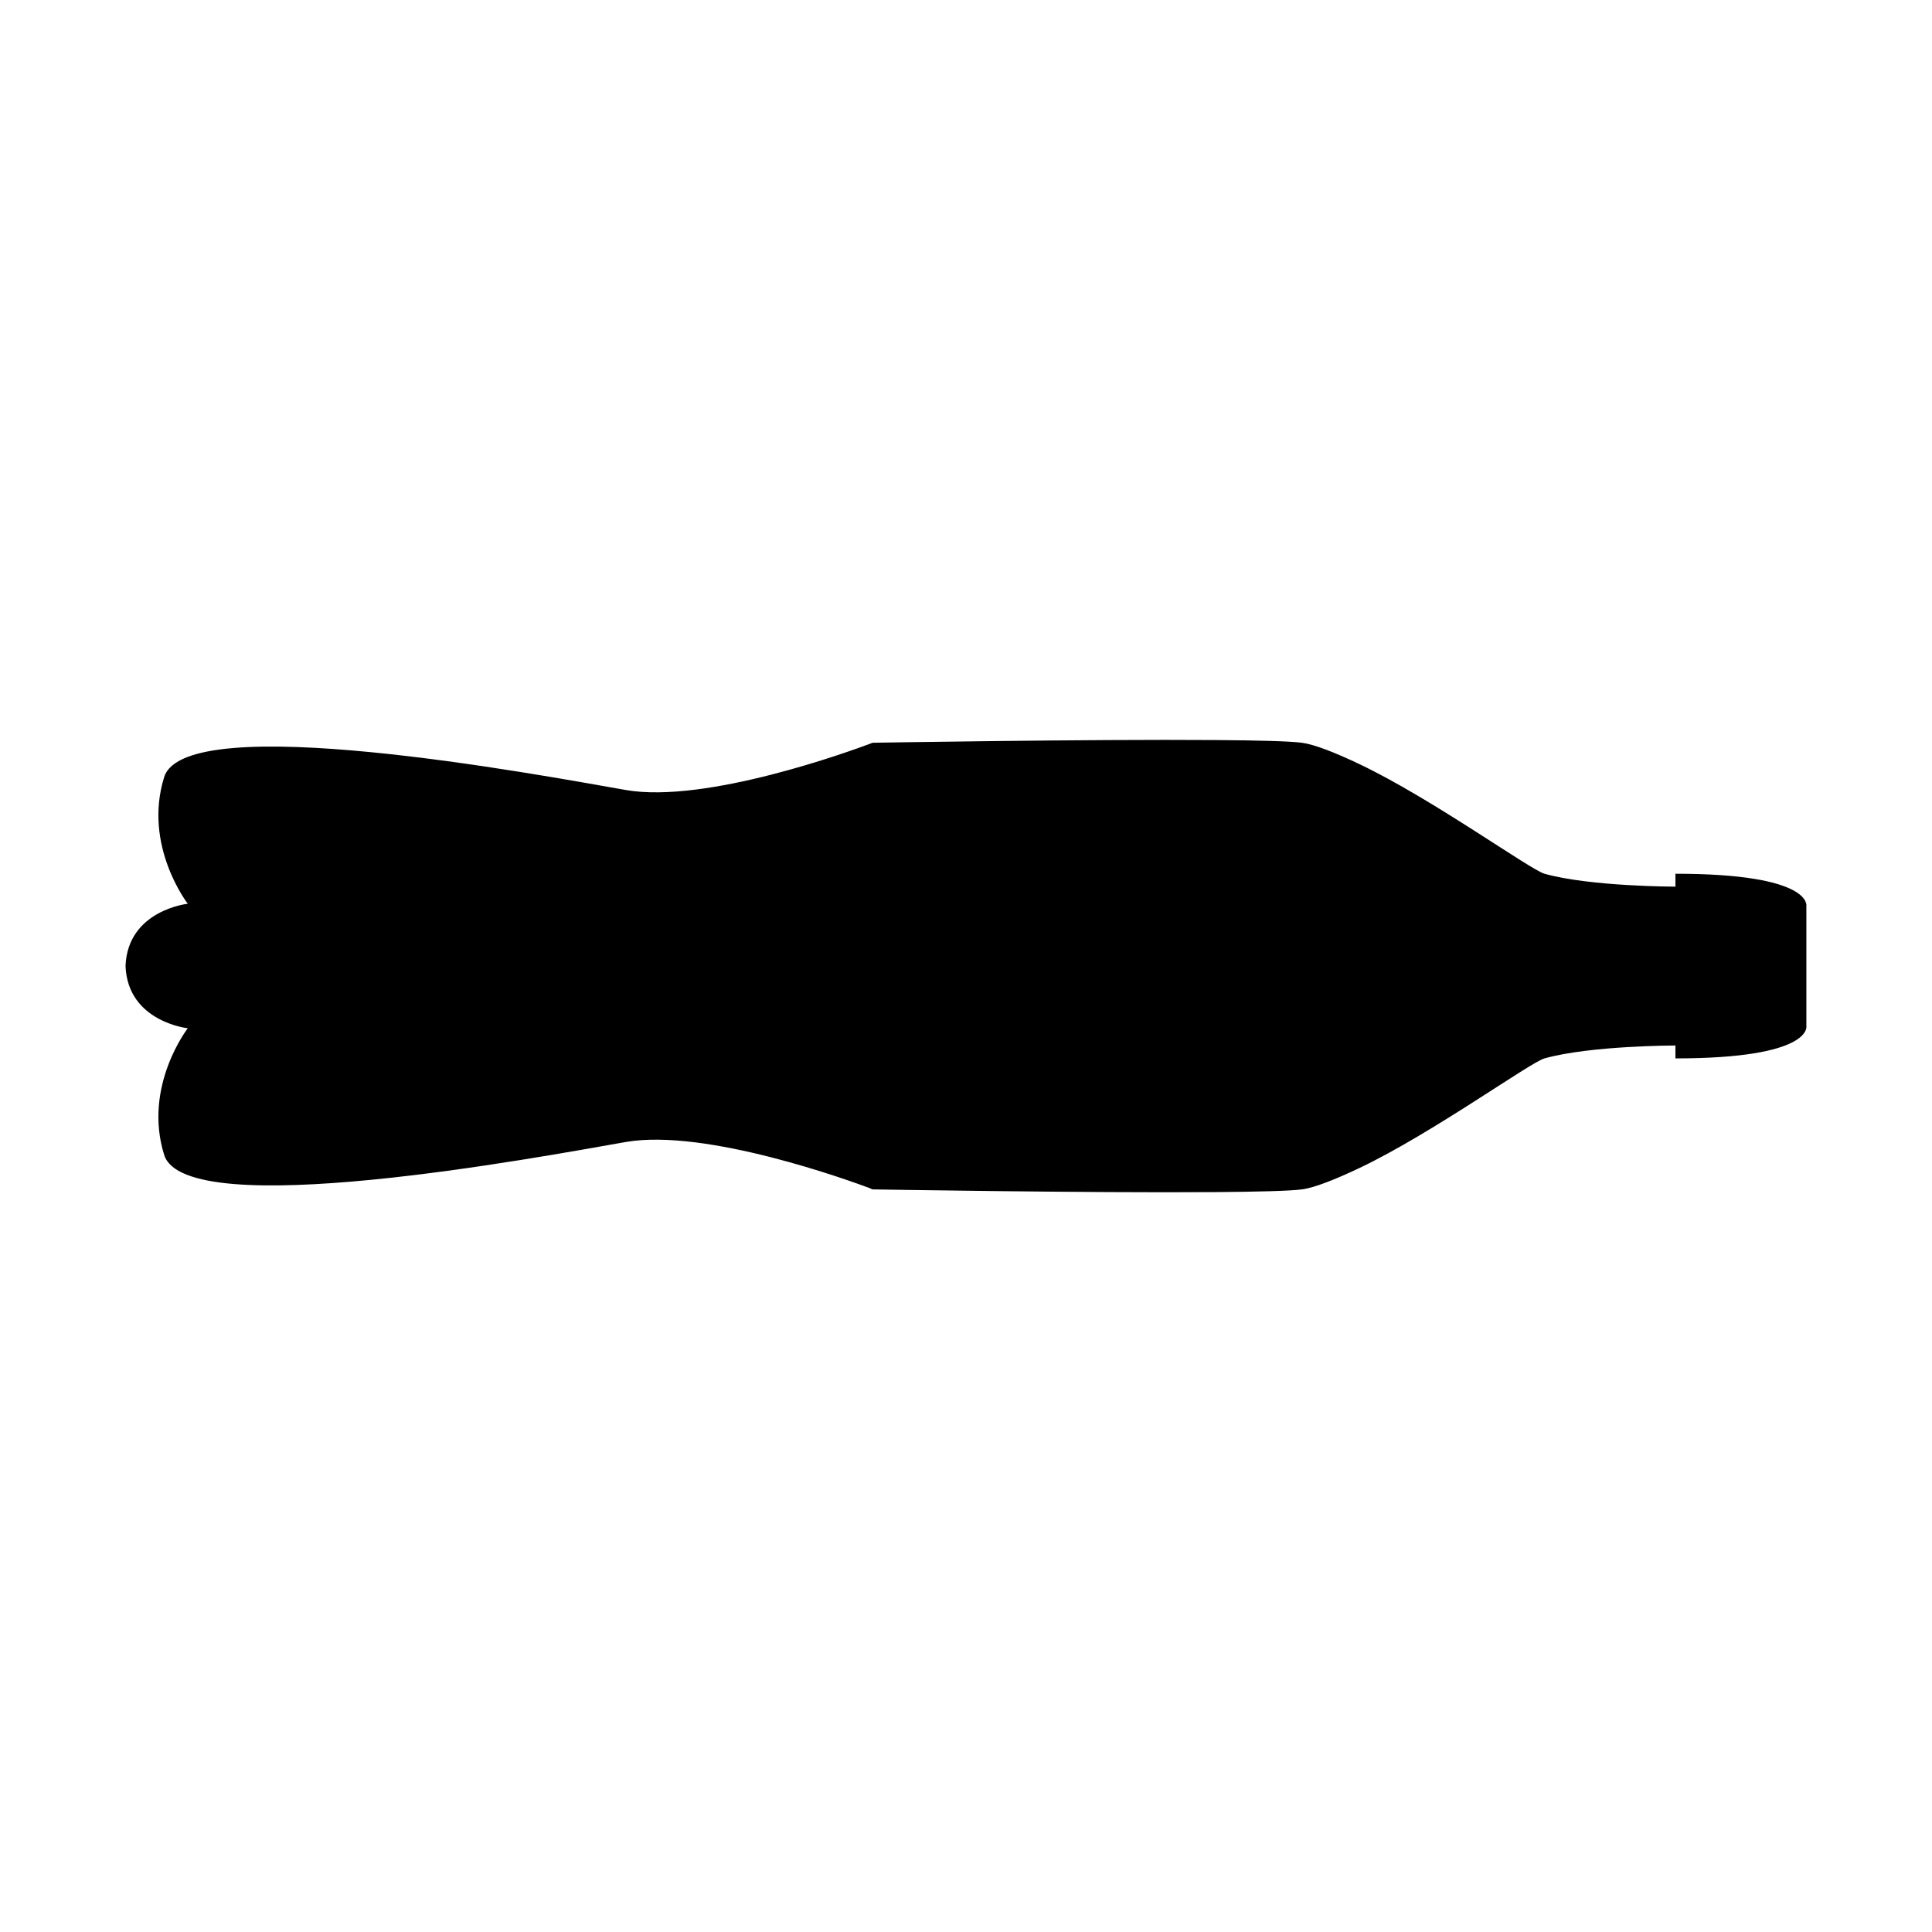 <?xml version="1.0" encoding="UTF-8"?>
<svg id="Layer_10" data-name="Layer 10" xmlns="http://www.w3.org/2000/svg" viewBox="0 0 400 400">
  <defs>
    <style>
      .cls-1 {
        fill: #000000
        stroke: #1d1d1b;
        stroke-miterlimit: 10;
        stroke-width: 7px;
      }
    </style>
  </defs>
  <polyline class="cls-1" points="251.77 153.19 251.77 153.22 251.77 200 251.77 246.78 251.77 246.81"/>
  <polyline class="cls-1" points="281.55 241.76 281.55 241.76 281.55 200 281.55 158.24 281.55 158.24"/>
  <polyline class="cls-1" points="346.88 183.56 346.94 200 346.88 216.44"/>
  <path class="cls-1" d="M180.22,246.81v-.76c-3.96-1.49-34.08-12.51-50.67-9.61-17.78,3.11-91.11,16.89-95.56,2.67-4.44-14.22,4.89-26.22,4.89-26.22,0,0-12.44-1.33-12.89-12.89,.44-11.56,12.89-12.89,12.89-12.89,0,0-9.33-12-4.89-26.22,4.44-14.22,77.78-.44,95.56,2.67,16.59,2.9,46.71-8.12,50.67-9.61,.28-.11,.44-.17,.44-.17,0,0,44.73-.76,71.11-.56,8.61,.06,15.26,.23,17.78,.56,2.59,.34,6.93,2.05,12,4.47,14.93,7.11,35.28,21.82,38.22,22.65,9.56,2.67,27.11,2.67,27.11,2.67v-2.67c28.44,0,27.11,6.67,27.11,6.67v24.89s1.33,6.67-27.11,6.67v-2.67s-17.56,0-27.11,2.67c-2.95,.82-23.29,15.54-38.22,22.65-5.07,2.41-9.41,4.13-12,4.47-2.51,.33-9.17,.49-17.78,.56-26.38,.2-71.11-.56-71.11-.56,0,0-.16-.06-.44-.17v.76Z"/>
  <line class="cls-1" x1="180.22" y1="246.81" x2="180.22" y2="153.78"/>
</svg>